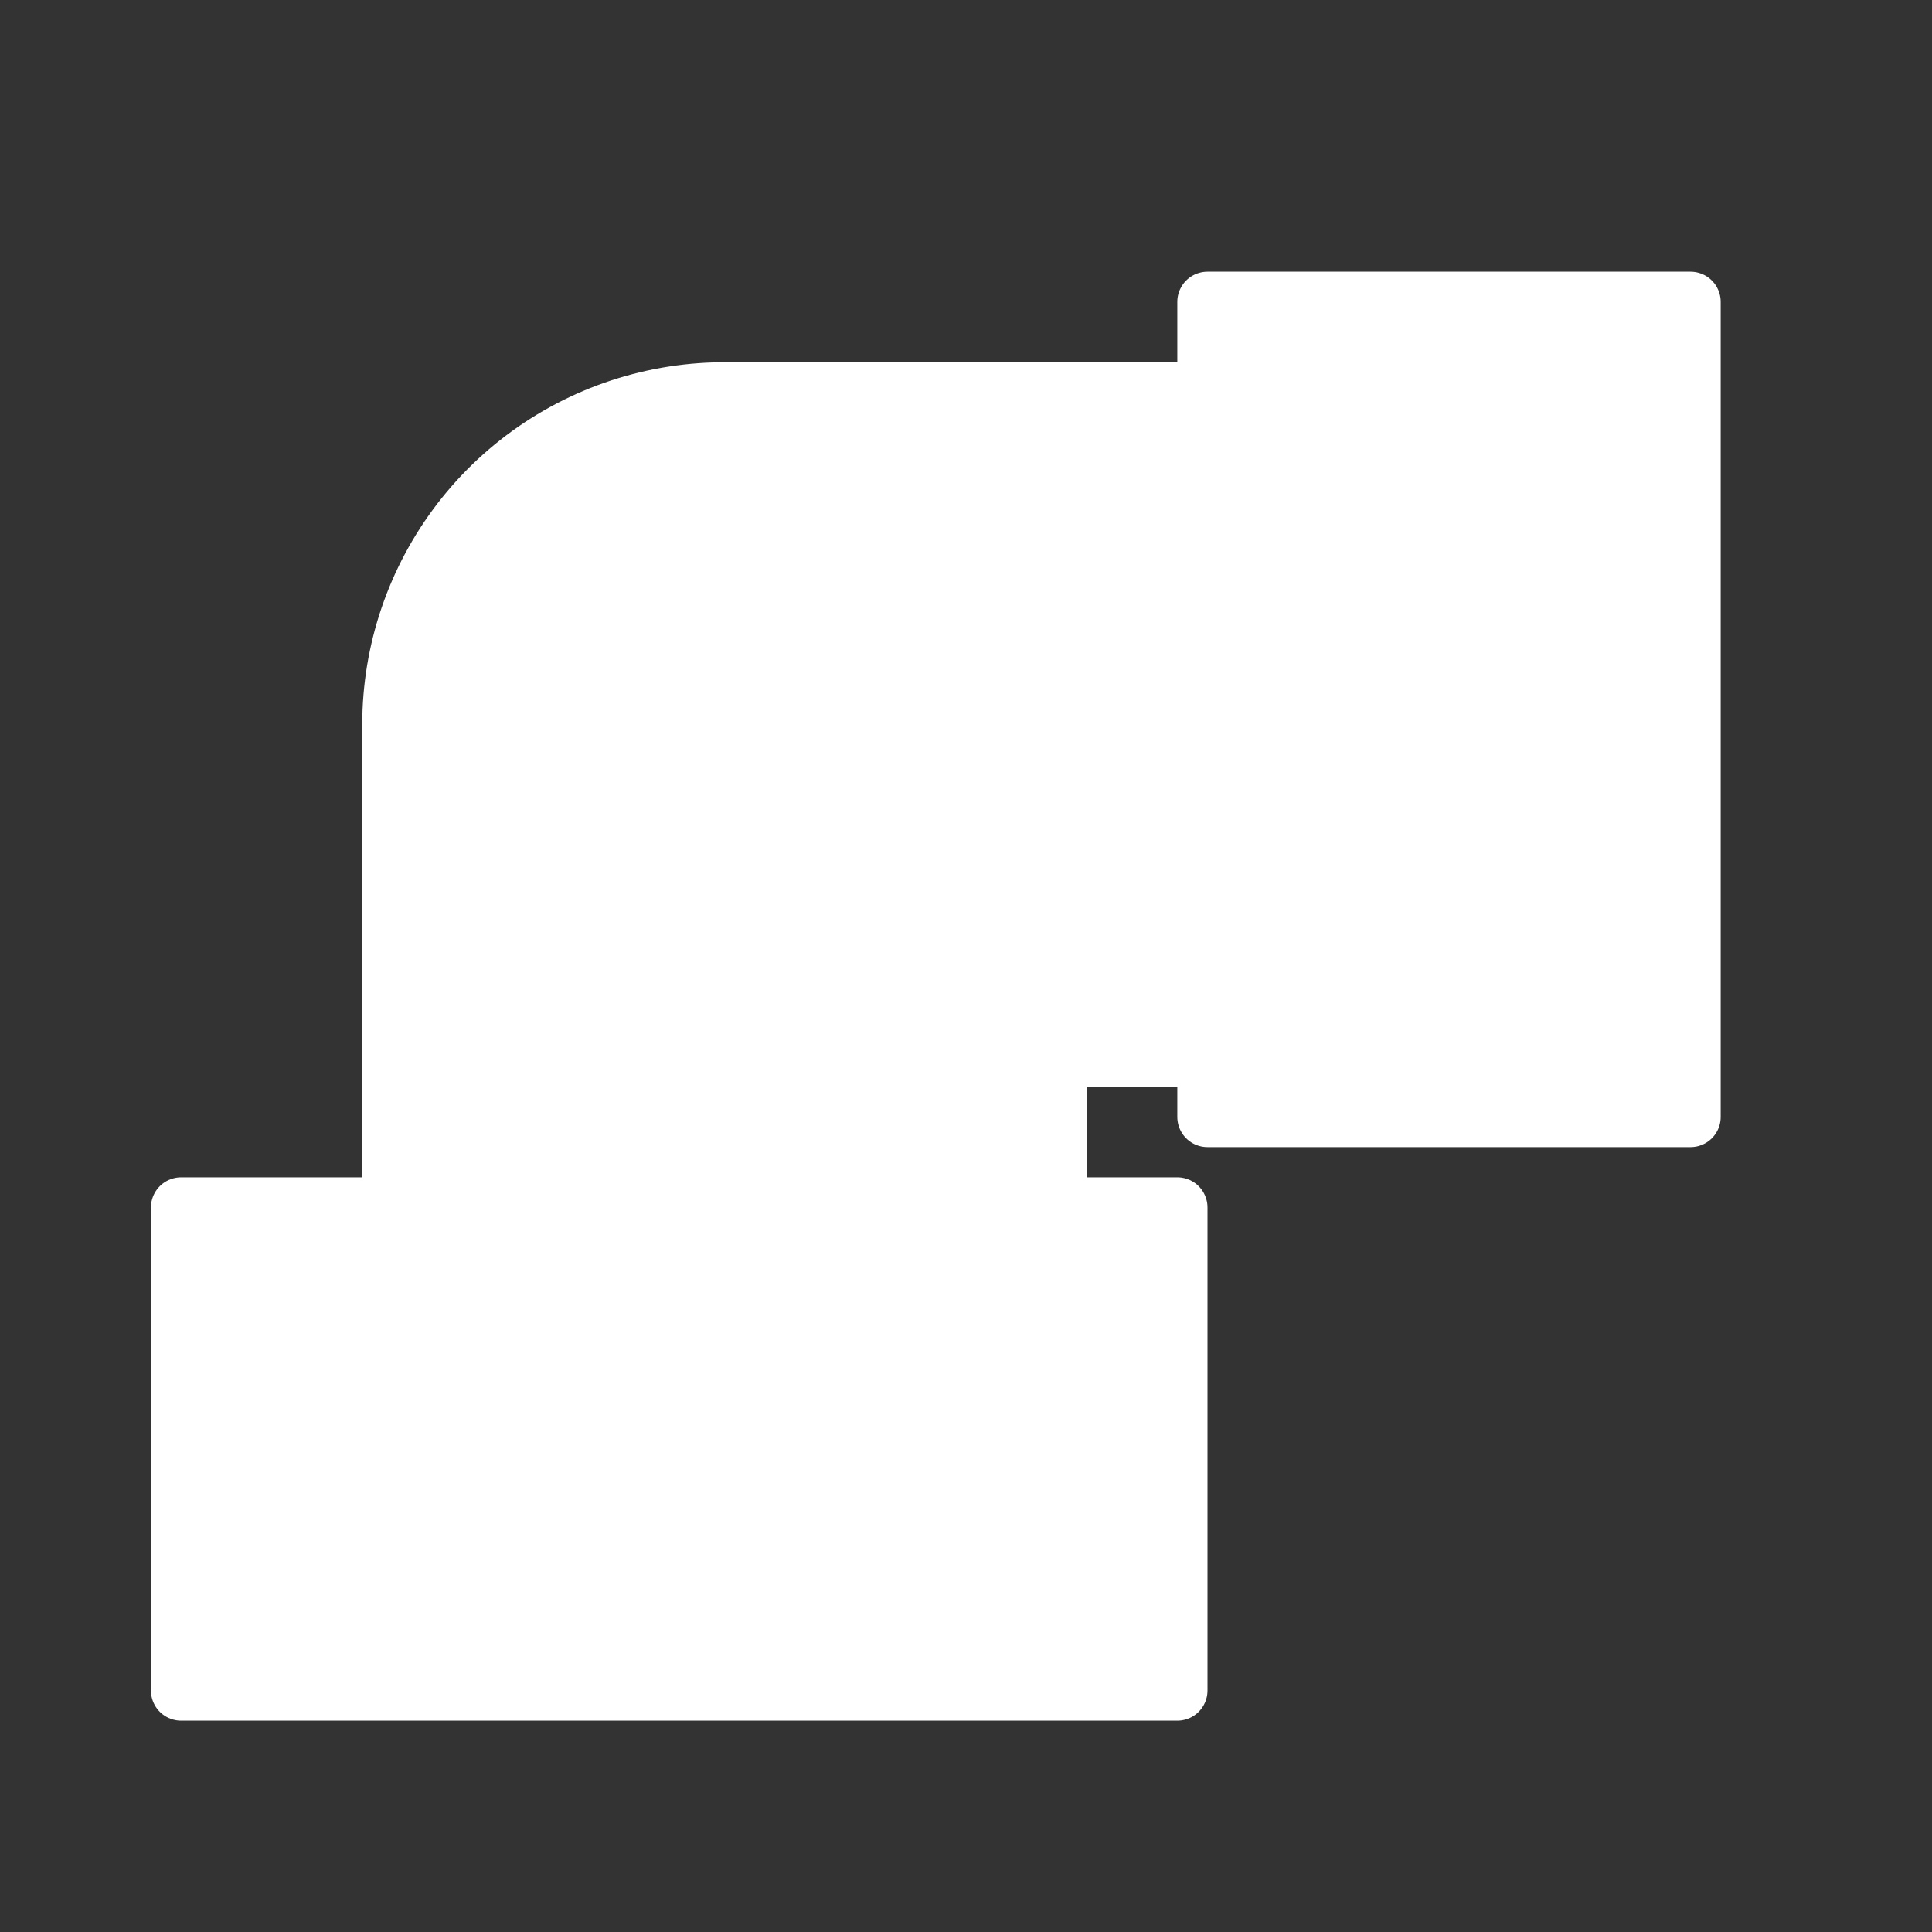 <svg xmlns="http://www.w3.org/2000/svg" width="16" height="16" viewBox="2 3 8 8"><rect x="2" y="3" width="8" height="8" fill="#333333" stroke="none"/><path d="m5 8v-2h2" fill="none" stroke="#fff" stroke-linejoin="round" stroke-width="3"/><path d="m7 4.25h2v3.375h-2z" fill="#fff" stroke-linecap="round" stroke-linejoin="round" stroke-width=".25" stroke="#fff"/><path d="m2.75 8h4.125v2h-4.125z" fill="#fff" stroke="#fff" stroke-linecap="round" stroke-linejoin="round" stroke-width=".25"/></svg>